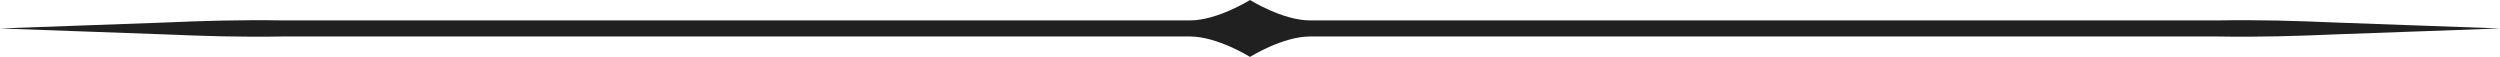 <svg xmlns="http://www.w3.org/2000/svg" width="746.151" height="16.98" viewBox="0 0 746.151 16.98">
  <path id="Path_2" data-name="Path 2" d="M781.857,659.193l-26.651-.96c-10.29-.45-21.9-.827-34.565-.6H449.914c-8.163,0-17.914-6.091-17.914-6.091s-9.751,6.091-17.914,6.091H143.36c-12.665-.224-24.275.153-34.565.6l-26.651.96-23.219.836,23.219.838,26.651.96c10.29.45,21.9.826,34.565.6H414.087c8.163,0,17.914,6.091,17.914,6.091s9.751-6.091,17.914-6.091H720.641c12.665.224,24.275-.152,34.565-.6l26.651-.96,23.219-.838Z" transform="translate(-58.925 -651.539)" fill="#202020"/>
</svg>
